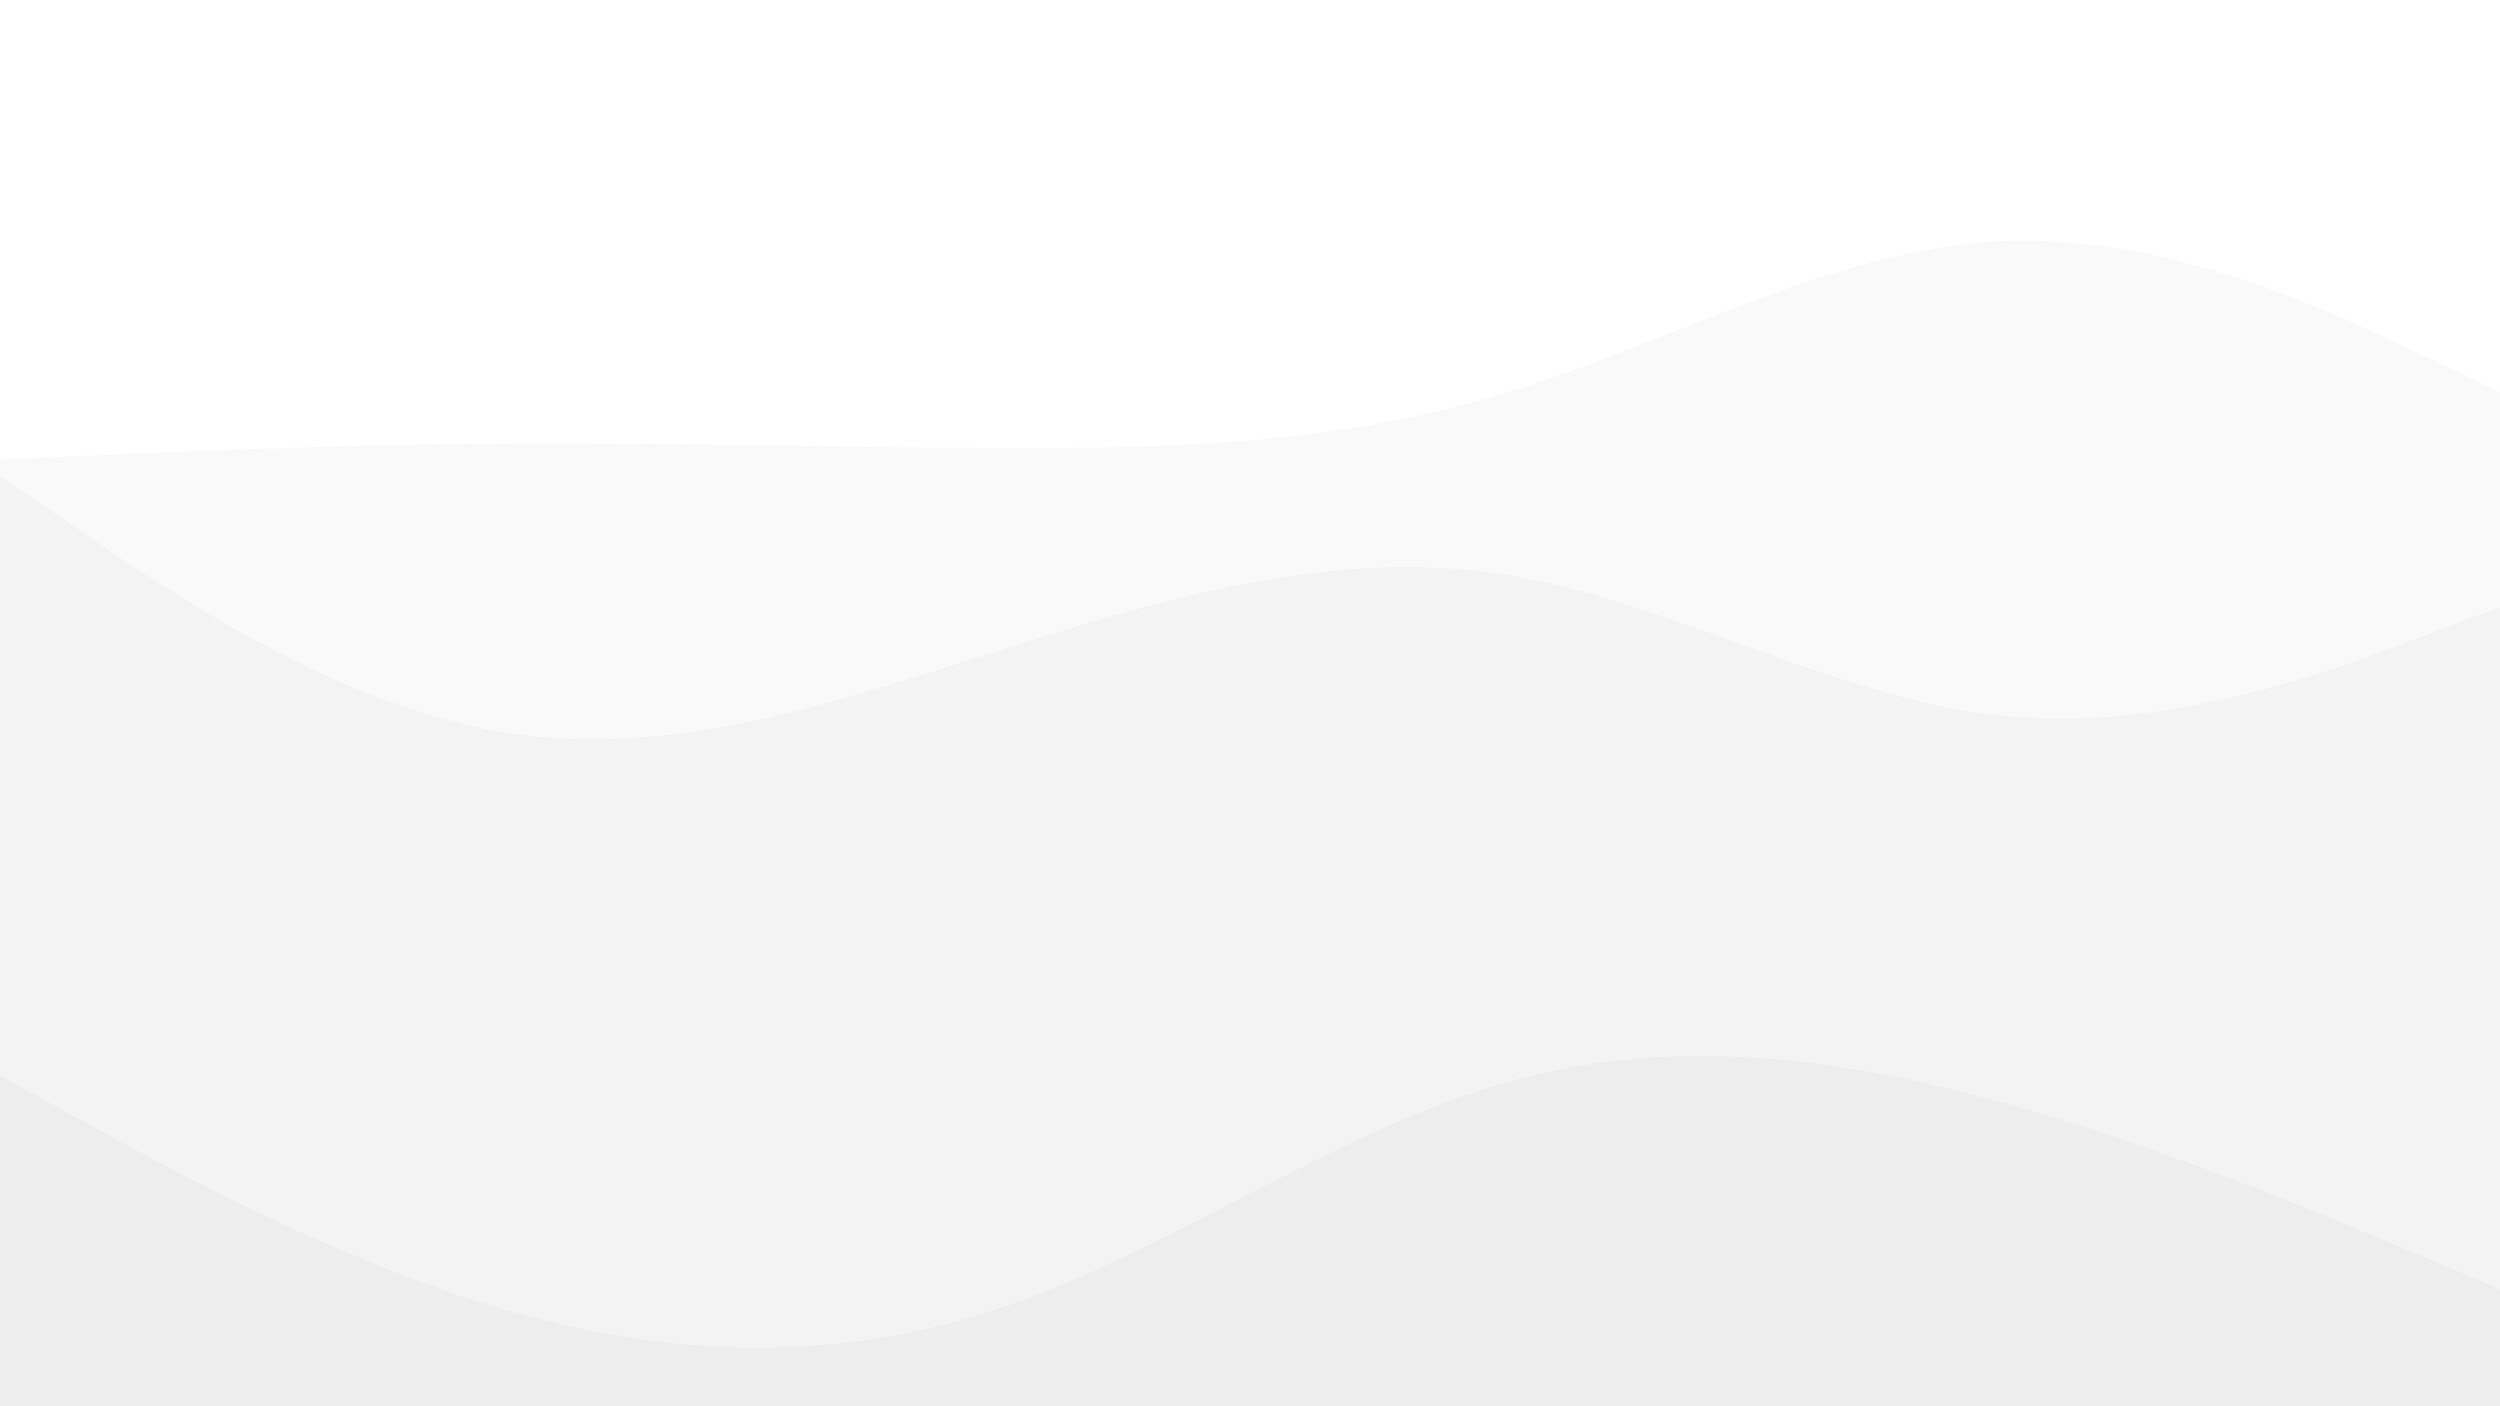 <svg xmlns="http://www.w3.org/2000/svg" viewBox="0 0 1920 1080"><g transform="
          rotate(0 960 540) 
          translate(-0 -0)
          scale(1)
        "><rect width="1920" height="1080" fill="rgb(255, 255, 255)"></rect><g transform="translate(0, 0)"><path fill="rgb(249, 249, 249)" fill-opacity="1" d="M0,352.943L64,350.075C128,347.207,256,341.471,384,340.581C512,339.692,640,343.65,768,344.095C896,344.54,1024,341.472,1152,303.183C1280,264.894,1408,191.383,1536,185.175C1664,178.967,1792,240.06,1856,270.607L1920,301.154L1920,1080L1856,1080C1792,1080,1664,1080,1536,1080C1408,1080,1280,1080,1152,1080C1024,1080,896,1080,768,1080C640,1080,512,1080,384,1080C256,1080,128,1080,64,1080L0,1080Z"></path></g><g transform="translate(0, 360)"><path fill="rgb(243, 243, 243)" fill-opacity="1" d="M0,5.526L64,49.209C128,92.892,256,180.258,384,202.019C512,223.78,640,179.937,768,139.356C896,98.774,1024,61.455,1152,80.719C1280,99.983,1408,175.829,1536,189.505C1664,203.181,1792,154.687,1856,130.44L1920,106.192L1920,720L1856,720C1792,720,1664,720,1536,720C1408,720,1280,720,1152,720C1024,720,896,720,768,720C640,720,512,720,384,720C256,720,128,720,64,720L0,720Z"></path></g><g transform="translate(0, 720)"><path fill="rgb(237, 237, 237)" fill-opacity="1" d="M0,106.039L64,141.249C128,176.458,256,246.877,384,284.697C512,322.517,640,327.739,768,284.675C896,241.611,1024,150.263,1152,112.623C1280,74.983,1408,91.052,1536,126.273C1664,161.493,1792,215.866,1856,243.052L1920,270.238L1920,360L1856,360C1792,360,1664,360,1536,360C1408,360,1280,360,1152,360C1024,360,896,360,768,360C640,360,512,360,384,360C256,360,128,360,64,360L0,360Z"></path></g></g></svg>